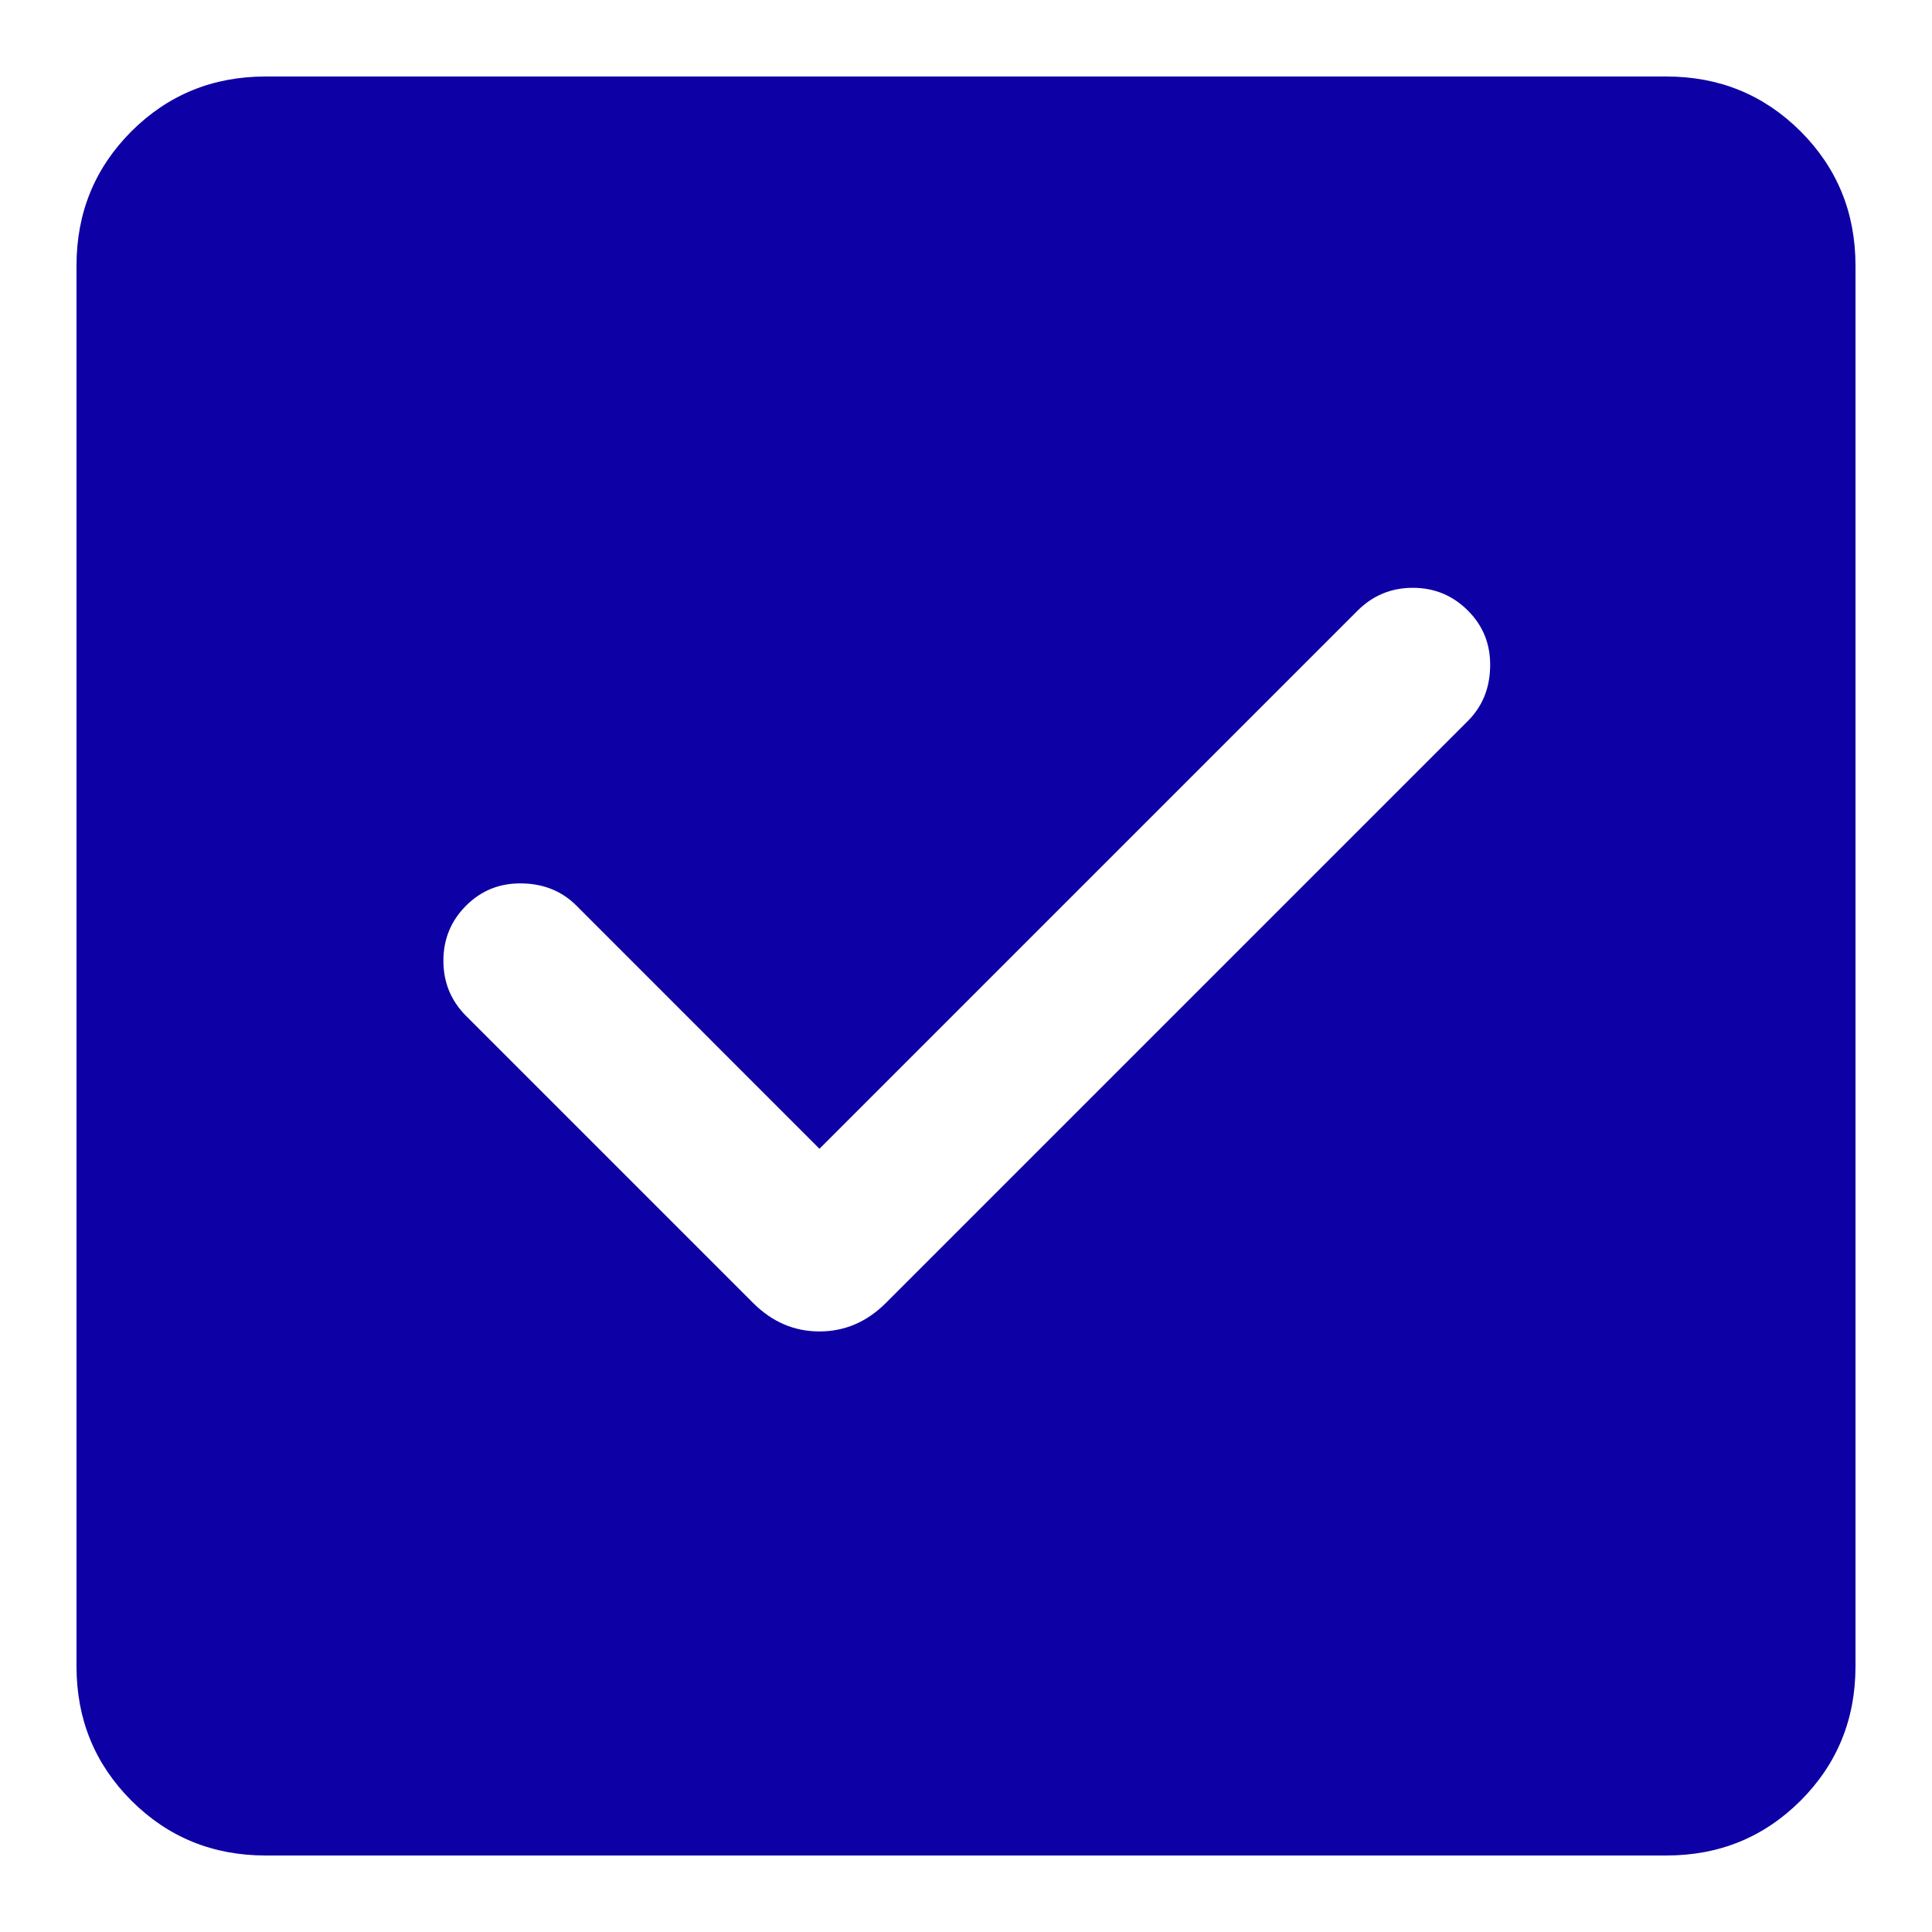 <svg width="20" height="20" viewBox="0 0 20 20" fill="none" xmlns="http://www.w3.org/2000/svg">
<path d="M8.483 11.892L5.967 9.375C5.817 9.225 5.628 9.148 5.401 9.145C5.174 9.141 4.982 9.218 4.825 9.375C4.668 9.532 4.59 9.722 4.59 9.946C4.59 10.169 4.668 10.36 4.825 10.517L7.798 13.49C7.994 13.685 8.222 13.783 8.483 13.783C8.744 13.783 8.973 13.685 9.169 13.49L15.196 7.463C15.346 7.312 15.423 7.124 15.426 6.897C15.43 6.67 15.353 6.478 15.196 6.321C15.039 6.164 14.849 6.085 14.625 6.085C14.402 6.085 14.211 6.164 14.054 6.321L8.483 11.892ZM2.75 19.208C2.203 19.208 1.74 19.019 1.36 18.64C0.981 18.26 0.792 17.797 0.792 17.25V2.75C0.792 2.203 0.981 1.74 1.36 1.36C1.74 0.981 2.203 0.792 2.75 0.792H17.25C17.797 0.792 18.26 0.981 18.64 1.36C19.019 1.74 19.208 2.203 19.208 2.75V17.25C19.208 17.797 19.019 18.26 18.64 18.64C18.26 19.019 17.797 19.208 17.25 19.208H2.75Z" fill="#0D00A4"/>
</svg>
